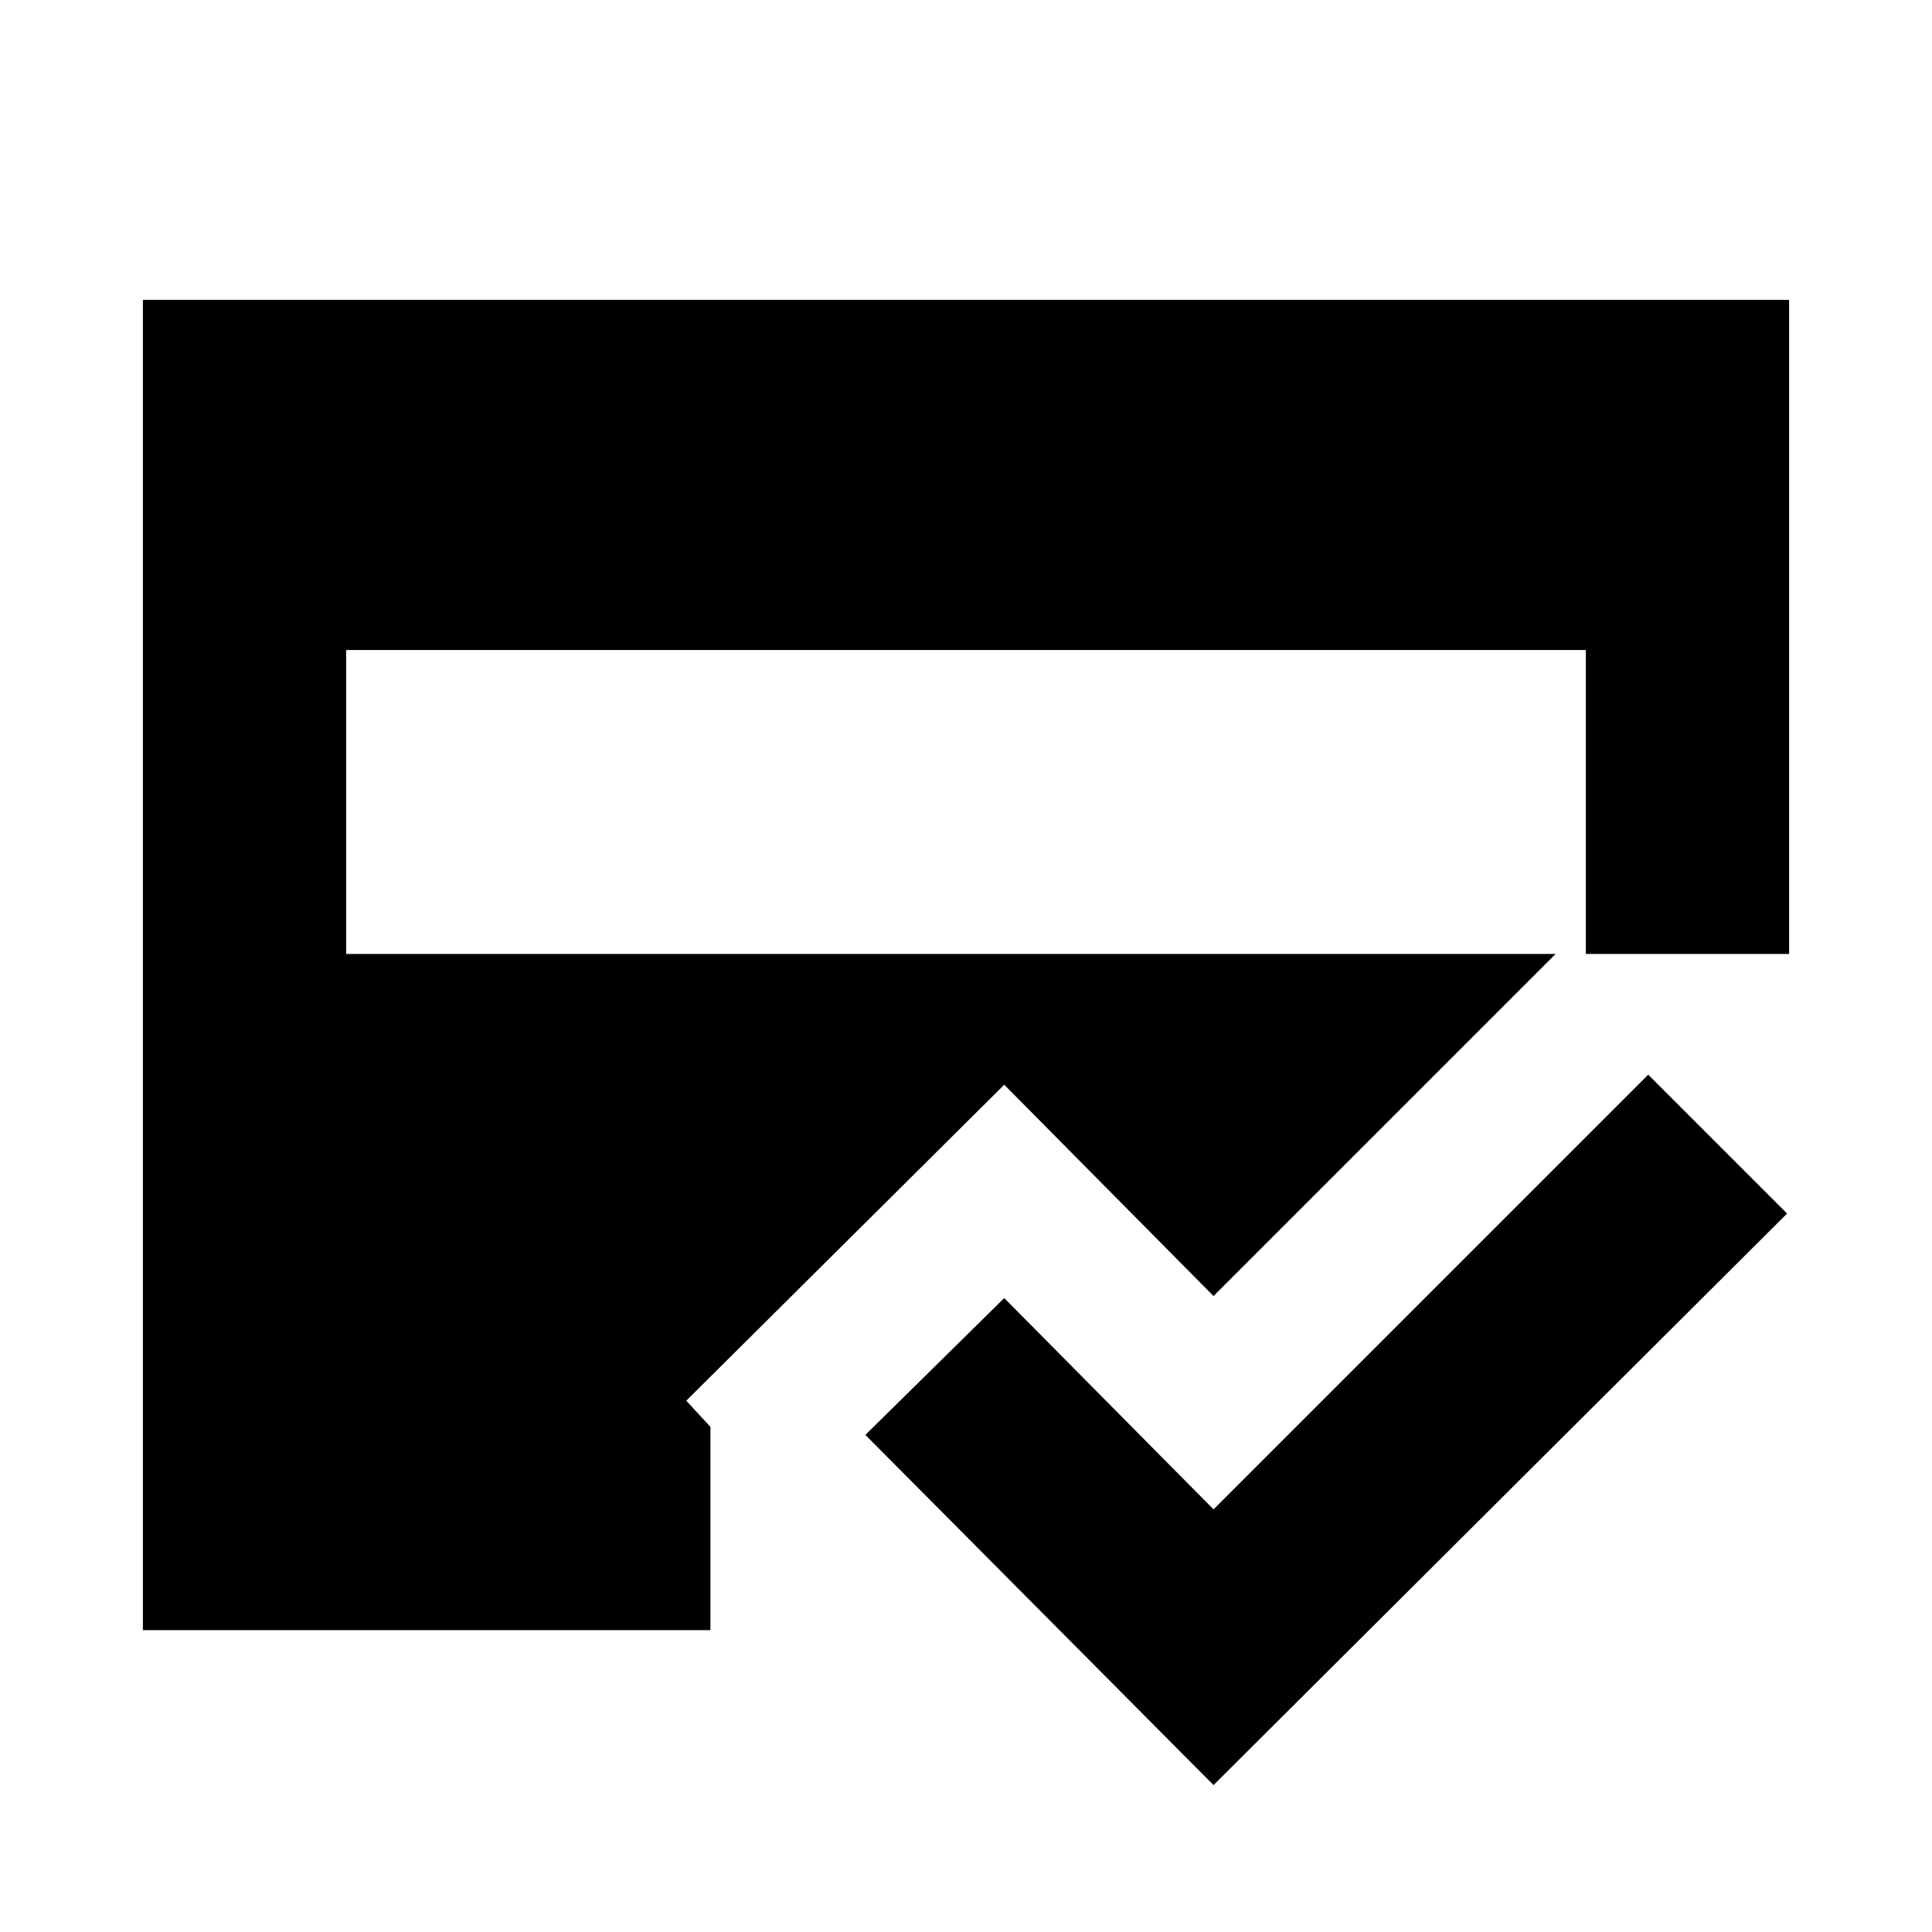 <svg xmlns="http://www.w3.org/2000/svg" height="24" width="24"><path d="m15.075 22.175-4.325-4.35 1.725-1.7 2.6 2.625 5.4-5.4 1.725 1.725ZM4.3 11.85h15.4V8.075H4.3Zm-2.525 8.4V3.725h20.45v8.125h-2.9l-4.25 4.25-2.6-2.625-3.95 3.925.3.325v2.525Z"/></svg>